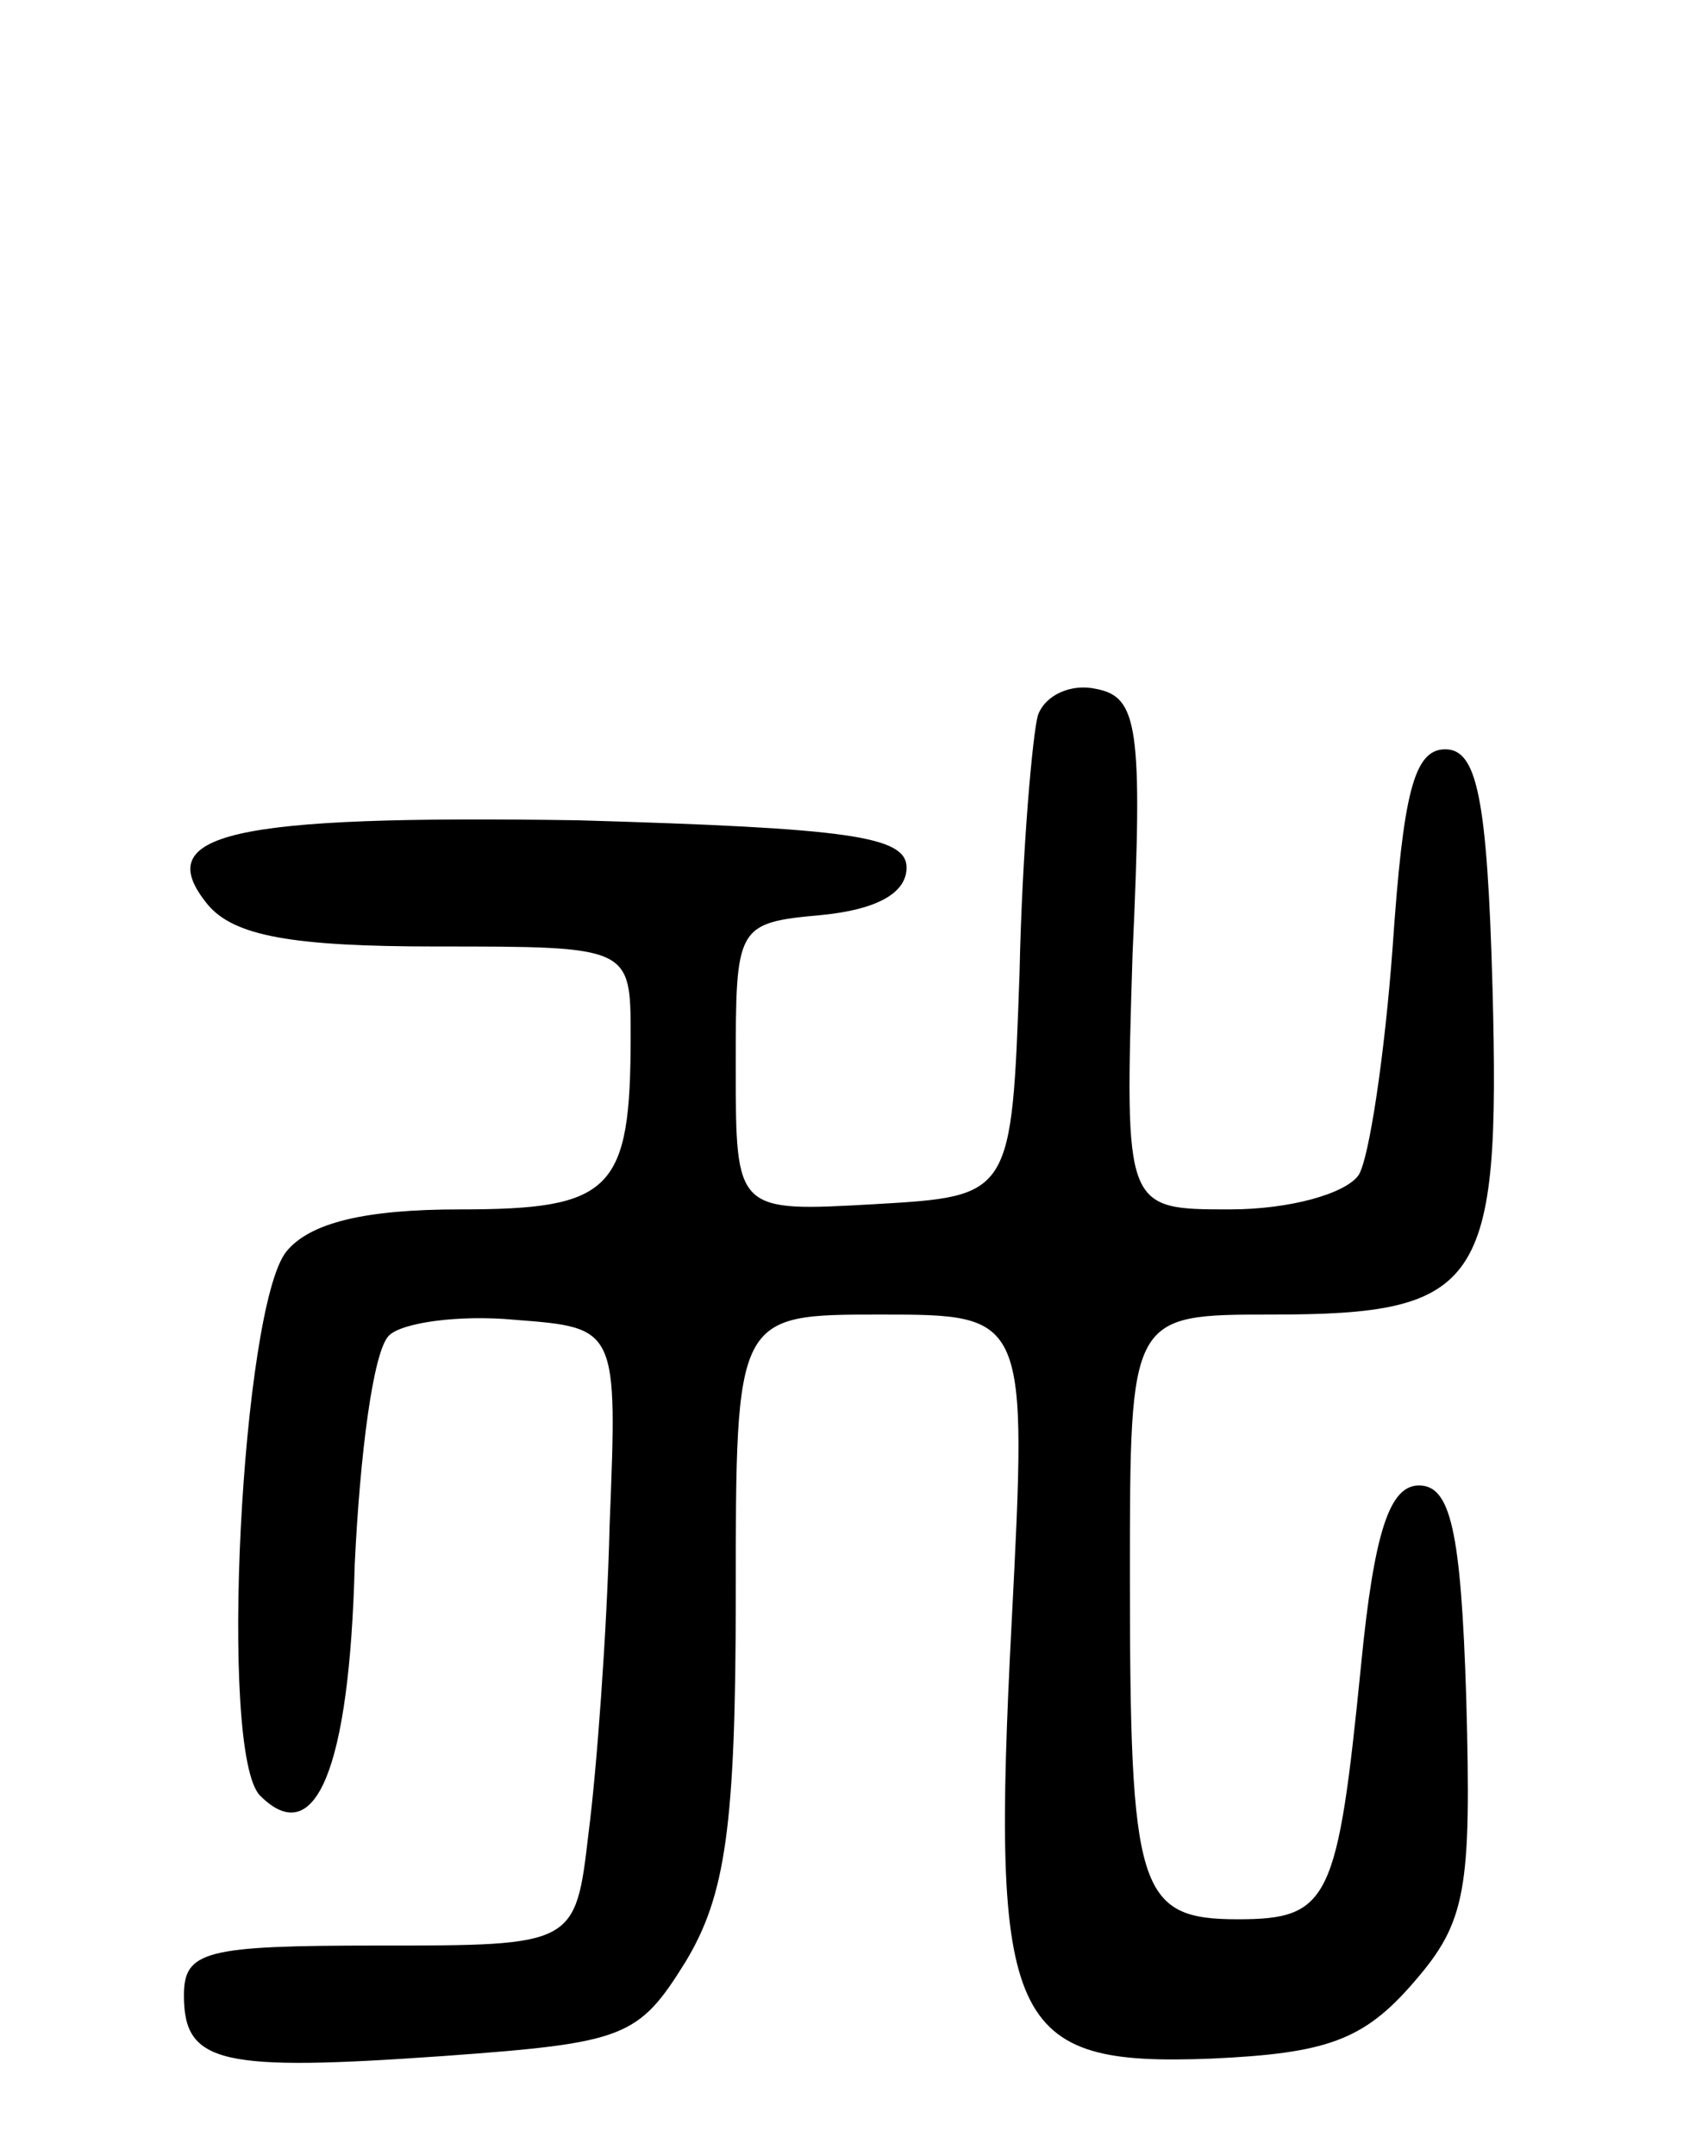 <svg version="1.0" xmlns="http://www.w3.org/2000/svg"
 width="65pt" height="82pt" viewBox="0 0 65 82"
 preserveAspectRatio="xMidYMid meet">
<g transform="translate(0,82) scale(0.1,-0.1)"
fill="#000000" stroke="none">
<path d="M395 548 c-2 -7 -6 -51 -7 -98 -3 -85 -3 -85 -55 -88 -53 -3 -53 -3
-53 52 0 54 0 55 33 58 20 2 32 8 32 18 0 12 -22 15 -125 18 -133 2 -163 -5
-141 -32 10 -12 32 -16 87 -16 74 0 74 0 74 -34 0 -59 -7 -66 -65 -66 -36 0
-57 -5 -66 -16 -17 -21 -26 -191 -10 -207 21 -21 34 10 36 88 2 42 7 81 13 87
5 5 27 8 48 6 39 -3 39 -3 36 -78 -1 -41 -5 -94 -8 -117 -5 -43 -5 -43 -80
-43 -66 0 -74 -2 -74 -19 0 -26 14 -29 99 -23 69 5 74 7 92 36 15 25 19 51 19
139 0 107 0 107 55 107 56 0 56 0 50 -117 -8 -154 -1 -169 76 -166 44 2 58 7
77 29 20 23 22 35 20 108 -2 64 -6 81 -18 81 -11 0 -17 -17 -22 -68 -9 -90
-12 -97 -47 -97 -38 0 -41 11 -41 131 0 99 0 99 54 99 80 0 87 11 84 124 -2
73 -6 91 -18 91 -12 0 -16 -17 -20 -75 -3 -41 -9 -81 -13 -87 -5 -7 -26 -13
-49 -13 -40 0 -40 0 -37 97 4 87 2 98 -14 101 -9 2 -19 -2 -22 -10z"/>
</g>
</svg>
